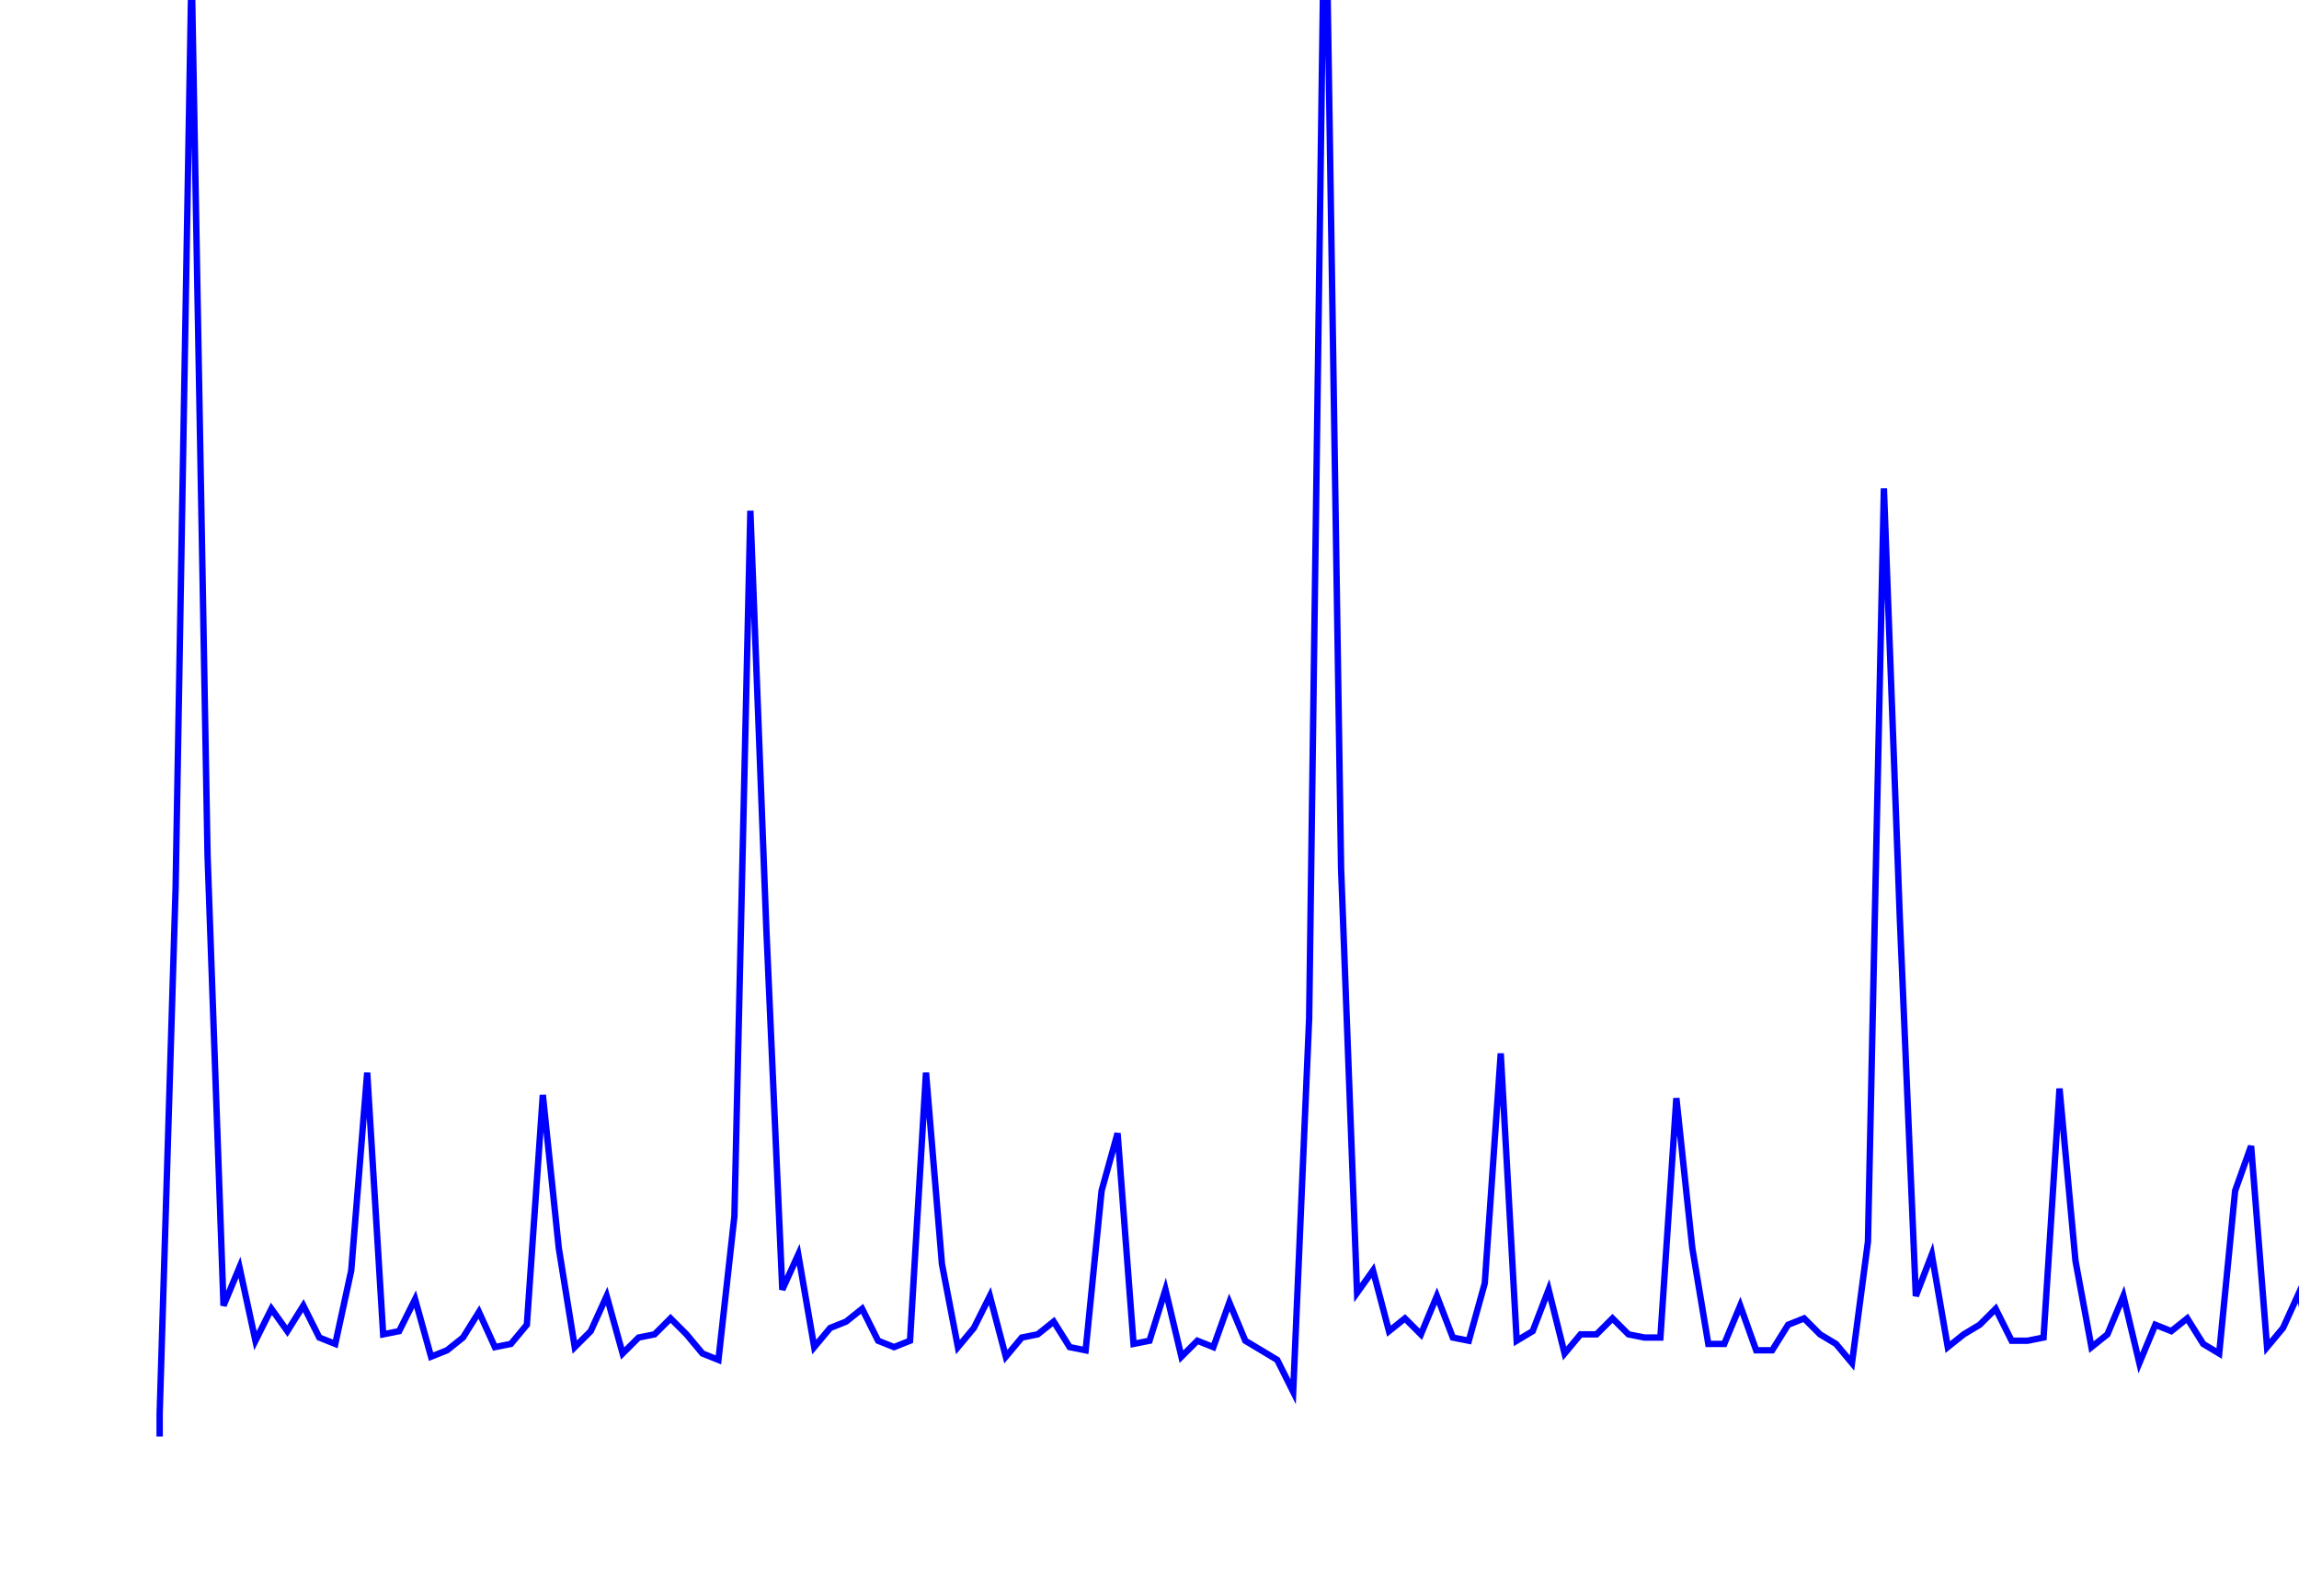 <svg xmlns='http://www.w3.org/2000/svg' width='720' height='500'><path fill='none' stroke='blue' stroke-width='2' d='M50,450 L50,443 L55,278 L60,-11 L65,268 L70,409 L75,397 L80,420 L85,410 L90,417 L95,409 L100,419 L105,421 L110,398 L115,336 L120,418 L125,417 L130,407 L135,425 L140,423 L145,419 L150,411 L155,422 L160,421 L165,415 L170,343 L175,391 L180,422 L185,417 L190,406 L195,424 L200,419 L205,418 L210,413 L215,418 L220,424 L225,426 L230,381 L235,160 L240,291 L245,404 L250,393 L255,422 L260,416 L265,414 L270,410 L275,420 L280,422 L285,420 L290,336 L295,396 L300,422 L305,416 L310,406 L315,425 L320,419 L325,418 L330,414 L335,422 L340,423 L345,373 L350,355 L355,421 L360,420 L365,404 L370,425 L375,420 L380,422 L385,408 L390,420 L395,423 L400,426 L405,436 L410,319 L415,-52 L420,272 L425,405 L430,398 L435,417 L440,413 L445,418 L450,406 L455,419 L460,420 L465,402 L470,330 L475,420 L480,417 L485,404 L490,424 L495,418 L500,418 L505,413 L510,418 L515,419 L520,419 L525,344 L530,391 L535,421 L540,421 L545,409 L550,423 L555,423 L560,415 L565,413 L570,418 L575,421 L580,427 L585,389 L590,153 L595,288 L600,406 L605,393 L610,422 L615,418 L620,415 L625,410 L630,420 L635,420 L640,419 L645,341 L650,395 L655,422 L660,418 L665,406 L670,427 L675,415 L680,417 L685,413 L690,421 L695,424 L700,373 L705,359 L710,422 L715,416 L720,405 L725,428 L730,420 L735,421 L740,408 L745,417 L750,427 L755,421 L760,420 L765,421 '/></svg>